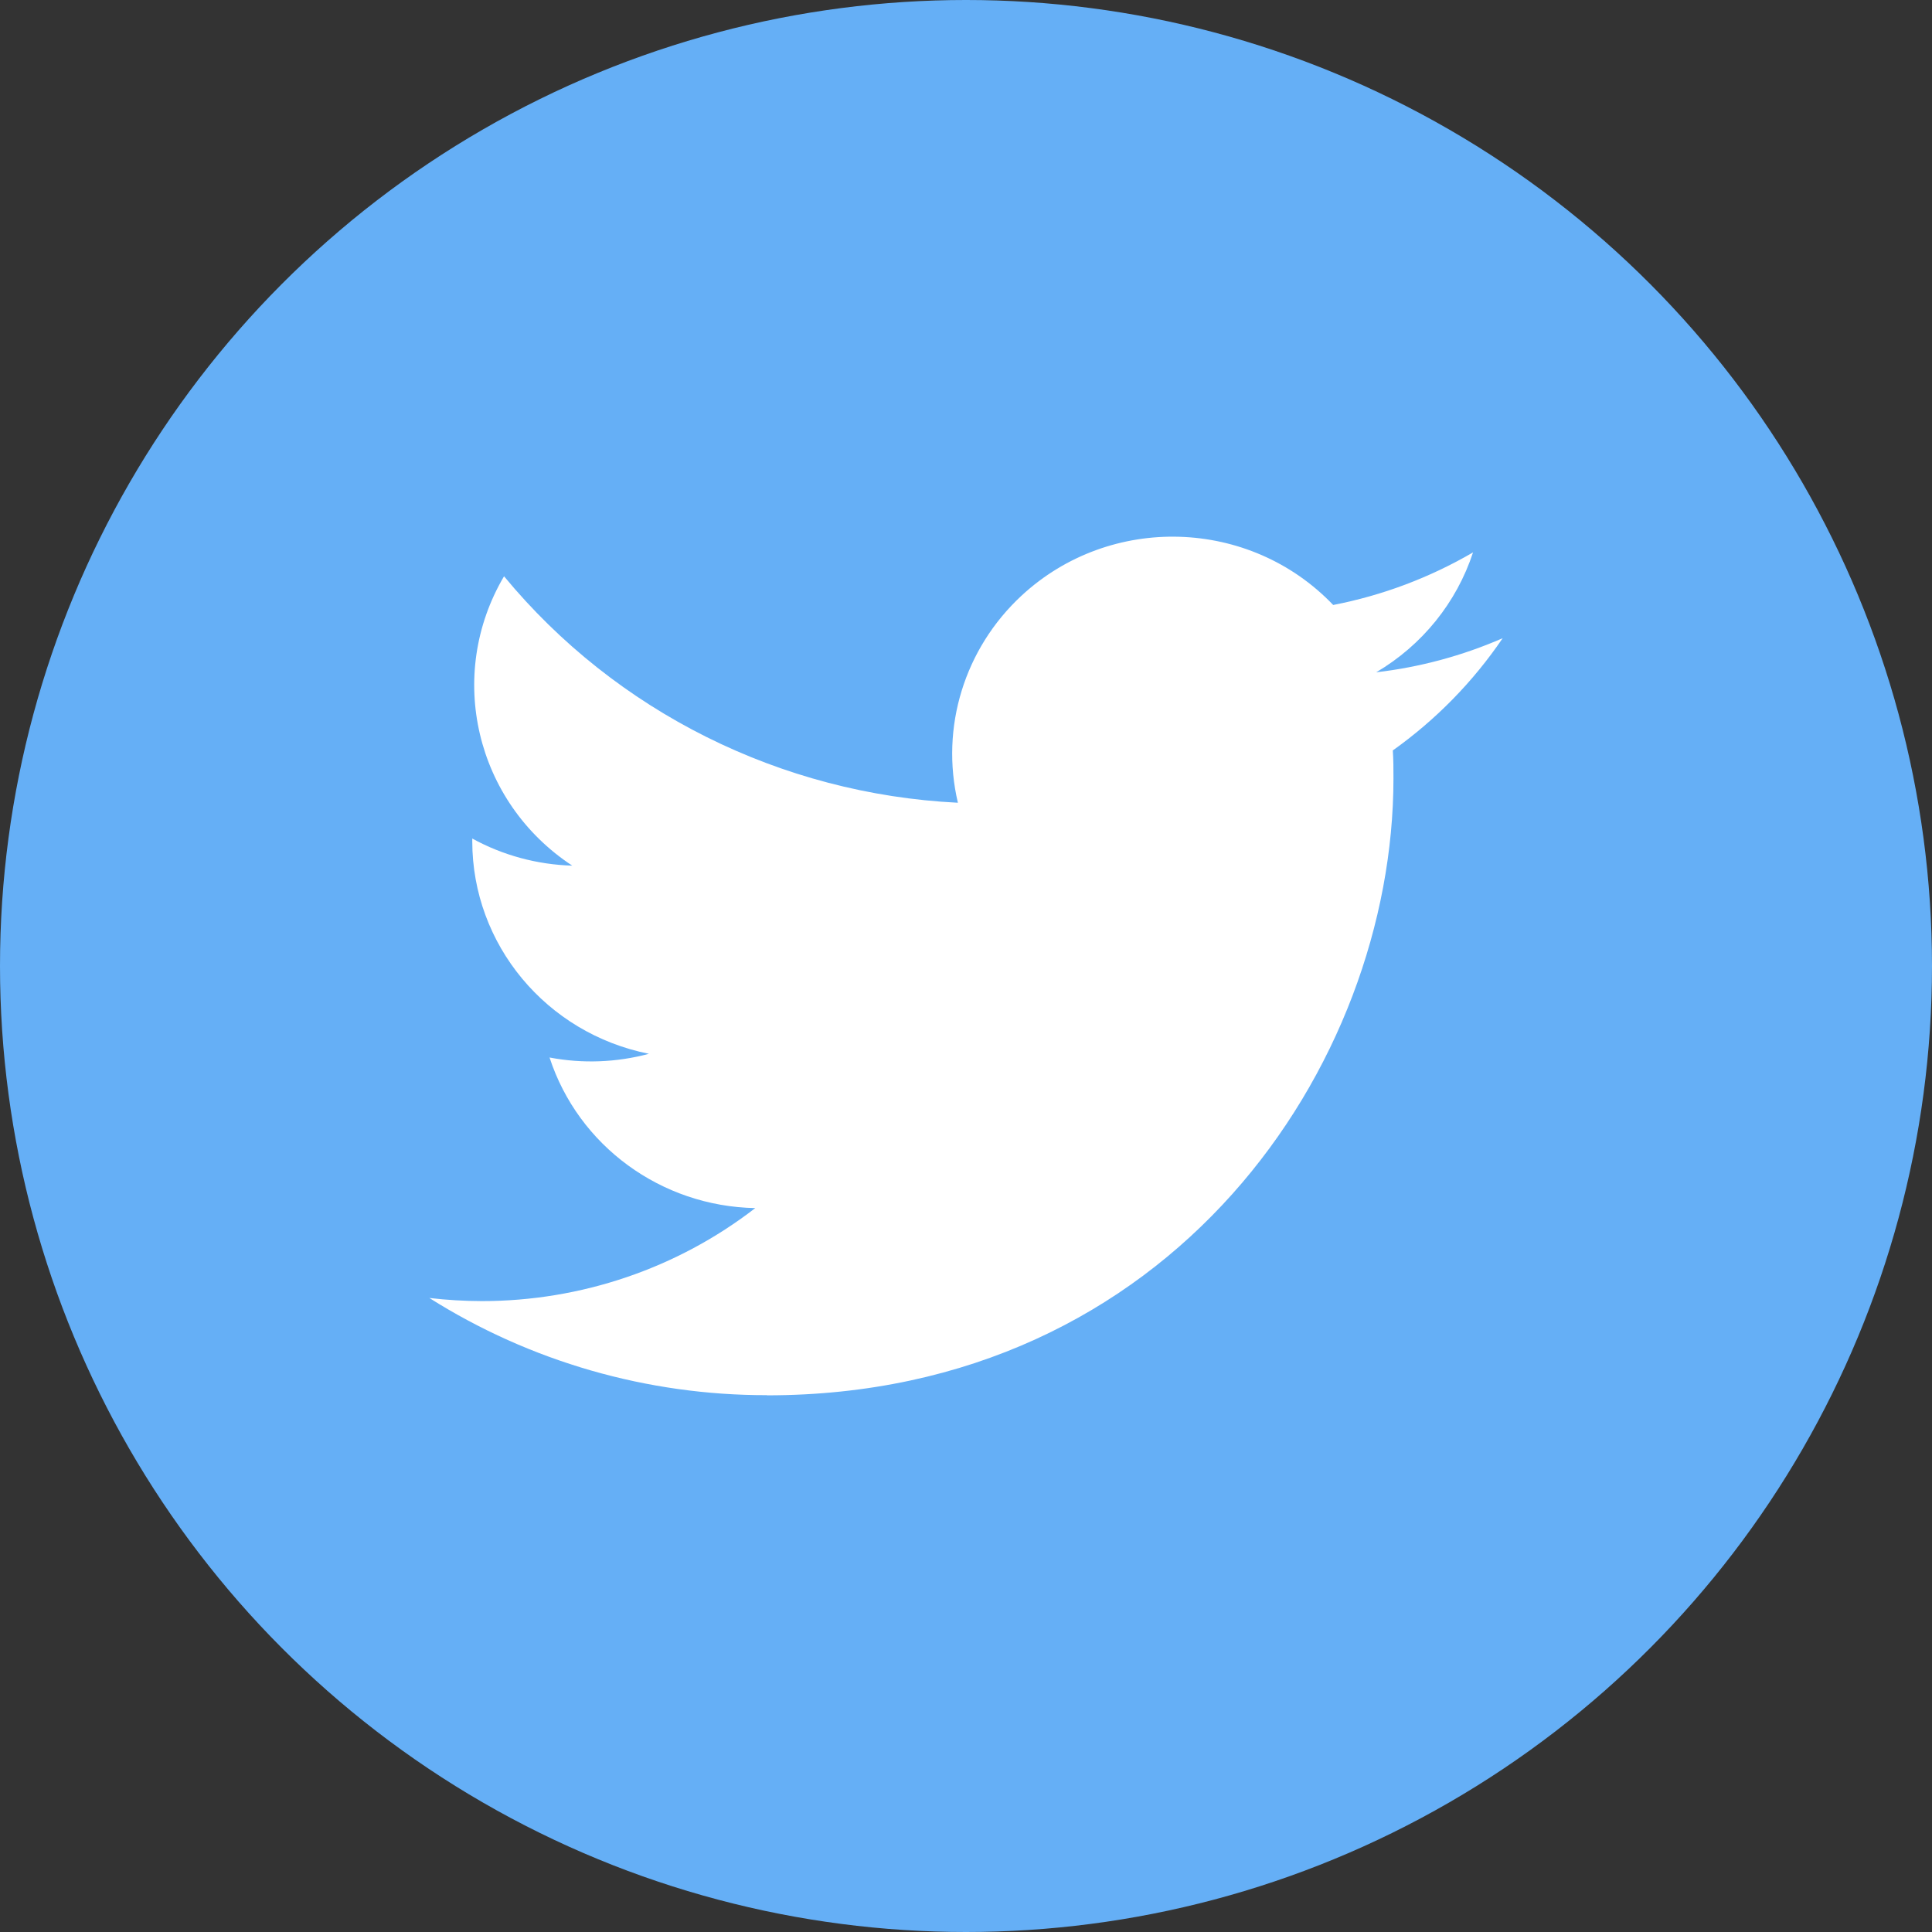 <svg width="36" height="36" viewBox="0 0 36 36" fill="none" xmlns="http://www.w3.org/2000/svg">
<rect x="0" y="0" width="36" height="36" fill="#333333" stroke="none"/>
<circle cx="18" cy="18" r="18" fill="#65AFF6"/>
<path d="M14.29 26C21.837 26 25.965 19.844 25.965 14.505C25.965 14.33 25.965 14.156 25.953 13.983C26.756 13.412 27.449 12.703 28 11.892C27.252 12.218 26.457 12.433 25.644 12.527C26.5 12.022 27.141 11.229 27.448 10.293C26.642 10.763 25.761 11.095 24.842 11.273C23.288 9.647 20.689 9.568 19.036 11.098C17.971 12.085 17.518 13.555 17.849 14.958C14.55 14.795 11.476 13.261 9.392 10.738C8.303 12.584 8.86 14.945 10.663 16.13C10.01 16.111 9.371 15.938 8.8 15.625V15.676C8.801 17.599 10.178 19.255 12.092 19.636C11.488 19.798 10.854 19.822 10.24 19.705C10.777 21.351 12.318 22.478 14.073 22.511C12.62 23.635 10.825 24.245 8.977 24.244C8.651 24.243 8.325 24.224 8 24.186C9.877 25.371 12.06 26 14.29 25.997" fill="white"/>
</svg>
